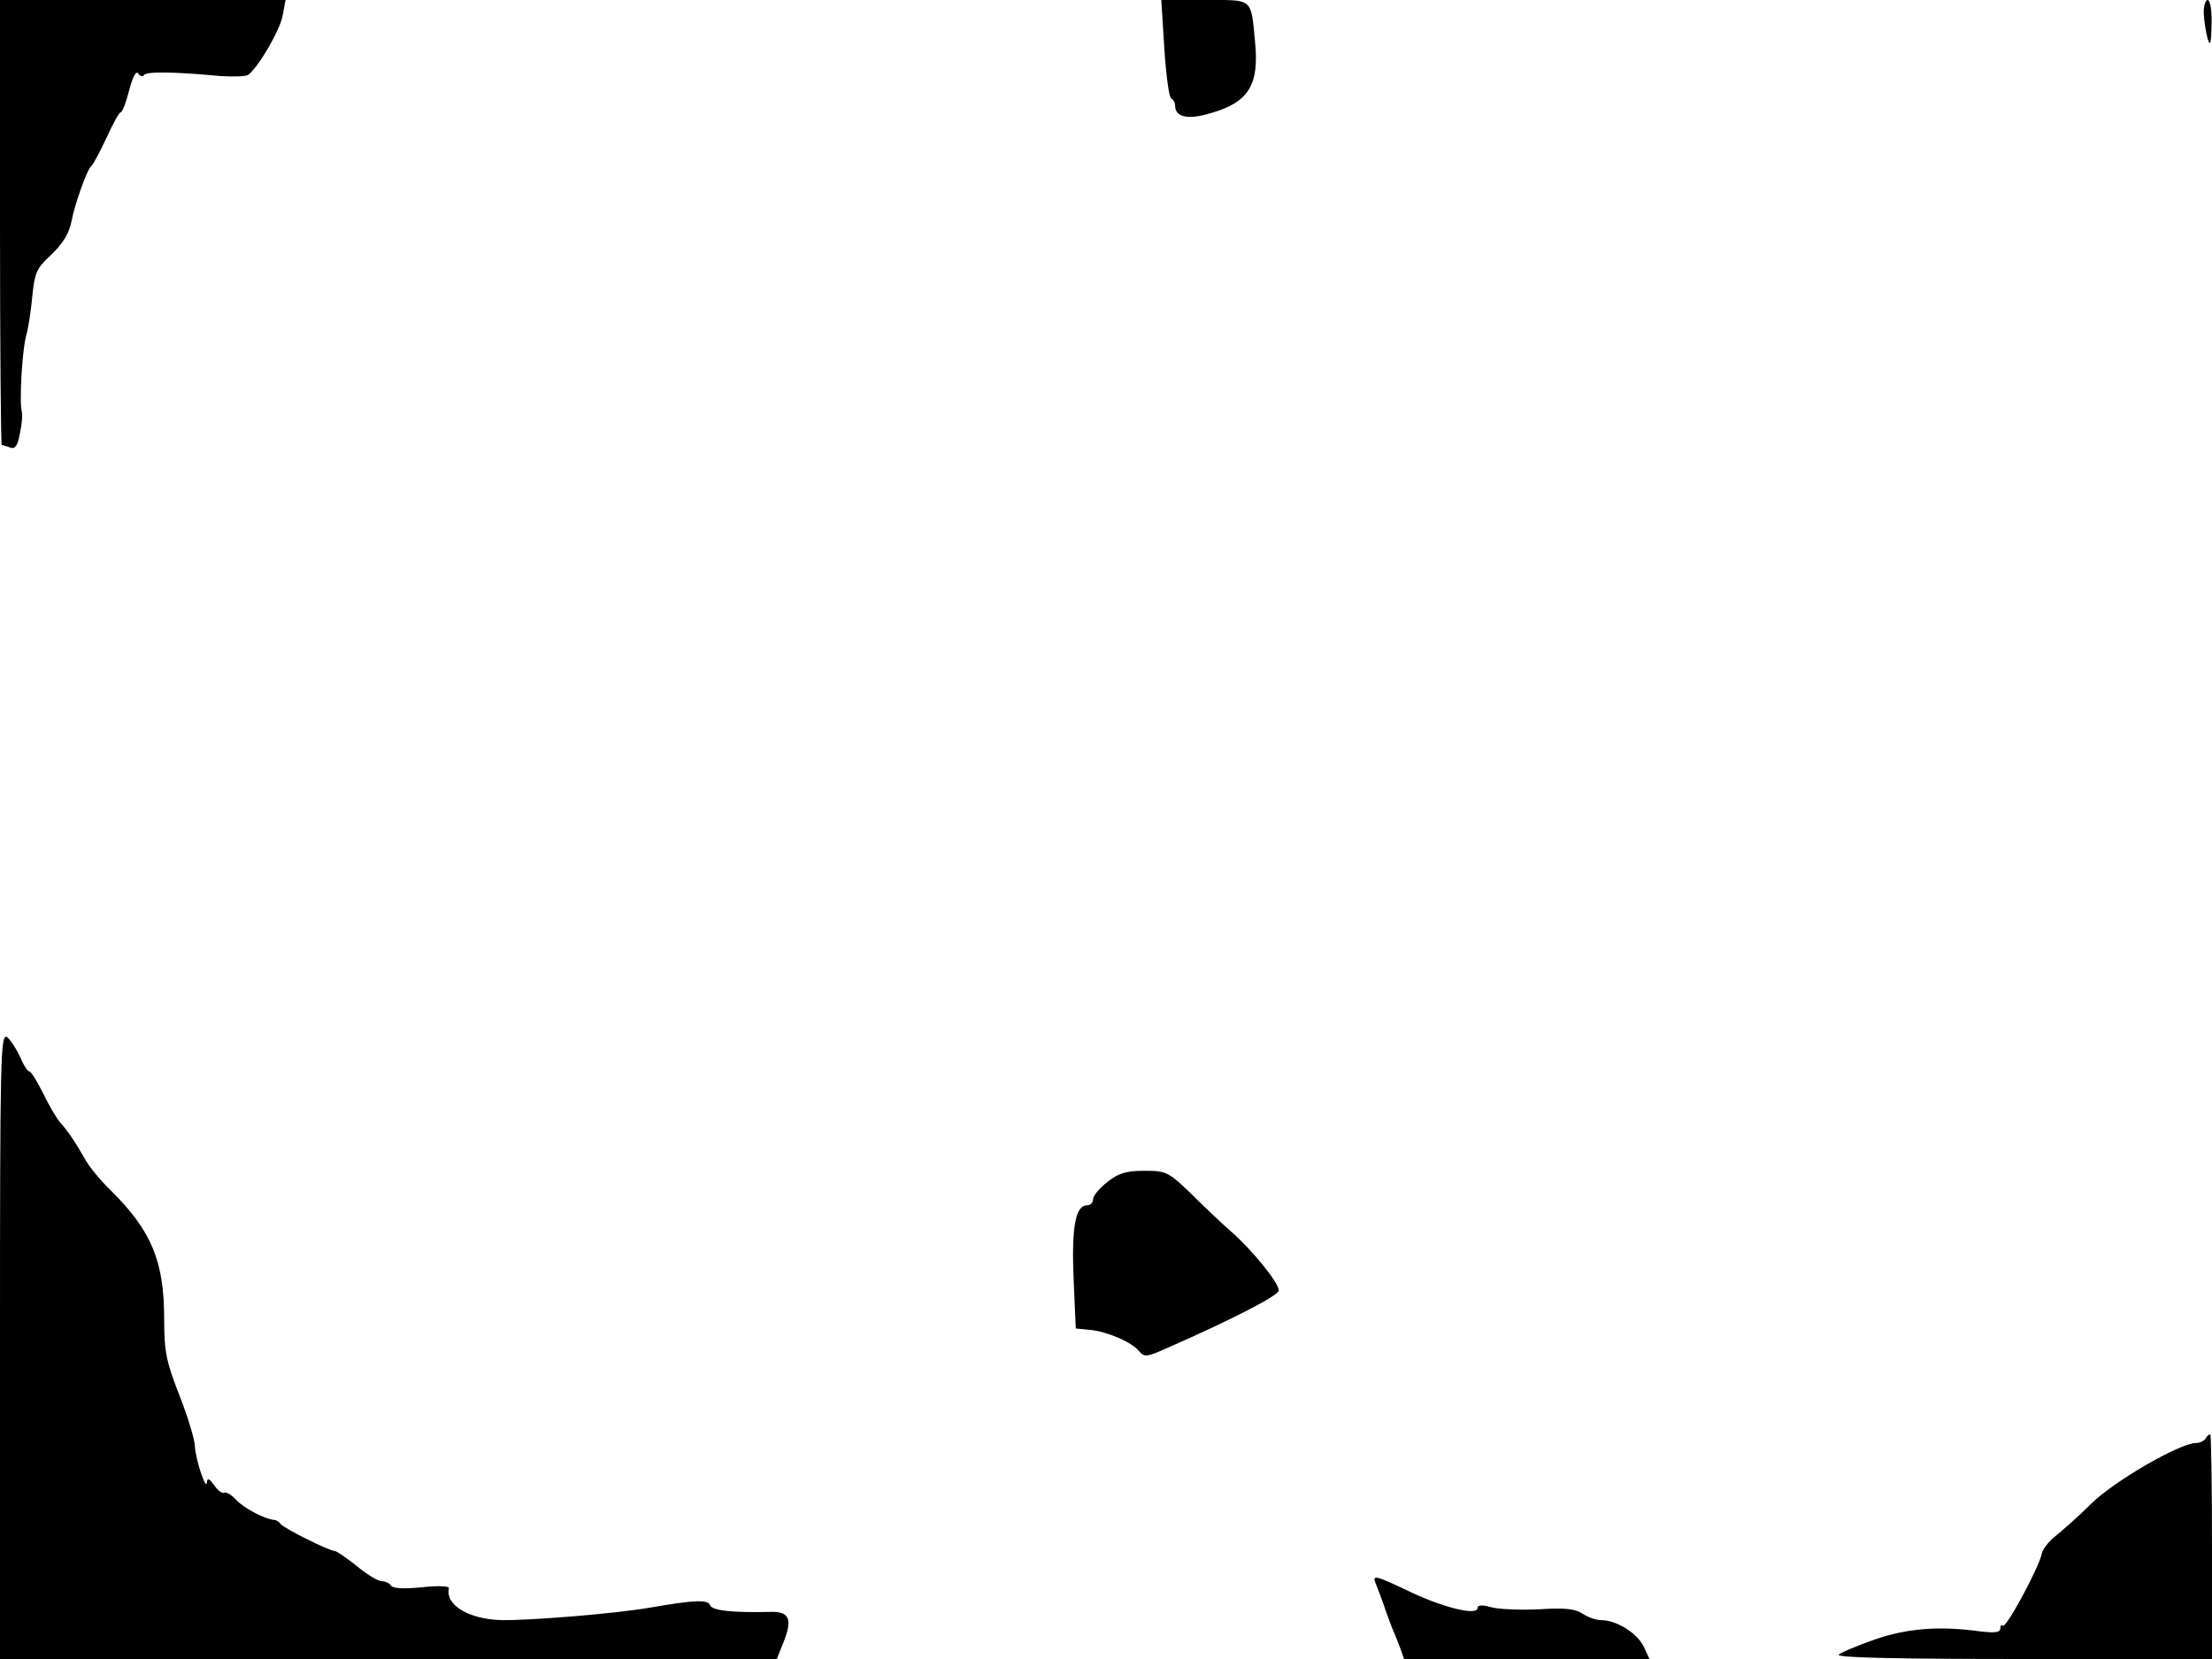 <svg xmlns="http://www.w3.org/2000/svg" width="682.667" height="512" version="1.0" viewBox="0 0 512 384"><path d="M0 51.5C0 79.8.2 103 .4 103s1.1.3 2 .6c1.1.4 1.7-.4 2.2-3.3.5-2.1.6-4.3.5-4.8-.7-1.9 0-14 .9-17.6.6-2 1.2-6.3 1.5-9.5.5-5.1 1-6.3 3.9-9 3.2-3 4.6-5.3 5.2-8.4.7-3.8 3.7-12.1 4.5-12.5.4-.3 2-3.3 3.5-6.5 1.5-3.3 3-6 3.3-6 .4 0 1.3-2.3 2-5.1.8-3.1 1.6-4.6 2.1-3.9.4.7 1 .8 1.3.4.5-.9 7-.8 17.7.2 3 .2 6 .1 6.5-.3 2.4-1.9 7.3-10.3 7.9-13.6l.7-3.7H0zm269.5-40.3c.4 6.2 1.1 11.4 1.6 11.6s.9 1 .9 1.7c0 2.6 3 3.3 8.2 1.7 8.8-2.5 11.3-6.5 10.3-16.5-1-10.3-.3-9.7-11.7-9.7h-10zm240.6-8c.1 1.8.5 4.4.9 5.8.6 1.9.8 1.1.9-3.3.1-3.2-.3-5.7-.9-5.7-.5 0-1 1.5-.9 3.2M0 311.4V384h179.8l1.6-4c2.1-5.3 1.3-7.1-3.3-6.9-8.5.2-13.2-.3-13.7-1.5-.5-1.4-3.5-1.3-13.9.5-8 1.4-27.7 3-34.4 2.9-7.6-.2-13.1-3.5-12.2-7.4.1-.5-2.6-.6-6.3-.2-4 .4-6.7.3-7.1-.4-.3-.5-1.3-1-2.1-1-.9 0-3.5-1.6-5.8-3.5-2.4-1.9-4.7-3.5-5.1-3.5-1.3 0-11.9-5.3-12.6-6.3-.3-.5-1-.9-1.5-.9-2.2-.2-7.1-2.8-8.8-4.7-1-1.1-2.2-1.8-2.7-1.6-.4.3-1.5-.5-2.3-1.7-1.1-1.5-1.6-1.8-1.7-.8-.1 2.5-2.7-5.3-2.8-8.4-.1-1.6-1.7-6.9-3.6-11.7-3-7.7-3.5-10-3.5-17.5 0-13.5-2.9-20.5-12.4-29.9-2.3-2.2-4.9-5.4-5.8-7-2.4-4.2-4-6.6-5.8-8.6-.9-1-2.7-4.1-4-6.8-1.4-2.8-2.8-5.1-3.2-5.1s-1.4-1.5-2.1-3.3c-.8-1.7-2.1-3.8-3-4.6-1.6-1.2-1.7 3.8-1.7 71.3m256.3-37.8c-1.8 1.4-3.3 3.2-3.3 4s-.6 1.4-1.4 1.4c-2.7 0-3.6 5.2-3.1 17l.5 11.5 3.2.3c4.1.4 9.9 2.9 11.5 5 1.2 1.4 1.8 1.3 6.5-.8 15.7-6.9 25.8-12.2 25.8-13.3 0-1.8-6.1-9.3-11.1-13.7-2.2-1.9-6.4-5.9-9.3-8.8-5.2-5-5.7-5.2-10.8-5.2-4.2 0-6 .6-8.5 2.6M510.5 333c-.3.5-1.3 1-2.2 1-3.7 0-19.1 8.9-24.3 14.1-3 3-6.8 6.3-8.3 7.5s-2.9 3-3.1 4c-.6 3.2-8.3 17.4-9 16.7-.3-.3-.6-.1-.6.6 0 1-1.2 1.1-4.7.7-9.5-1.3-16.9-.7-24.4 1.9-4 1.4-7.8 3-8.3 3.5-.7.7 14 1 42.7 1H512v-26c0-14.3-.2-26-.4-26-.3 0-.8.4-1.1 1m-192 33.7c.4 1 1.2 3.1 1.8 4.8.5 1.6 1.4 3.9 1.8 5 .5 1.1 1.3 3.2 1.9 4.7l1 2.8h56.8l-1.4-3c-1.6-3.1-6.3-6-9.8-6-1.2 0-3.1-.7-4.3-1.5-1.6-1.1-4.1-1.4-10.1-1-4.4.2-9.4 0-11.1-.5-2.1-.6-3.1-.5-3.1.2 0 1.8-7.7 0-15.5-3.7-8.4-4-9-4.1-8-1.8"/></svg>